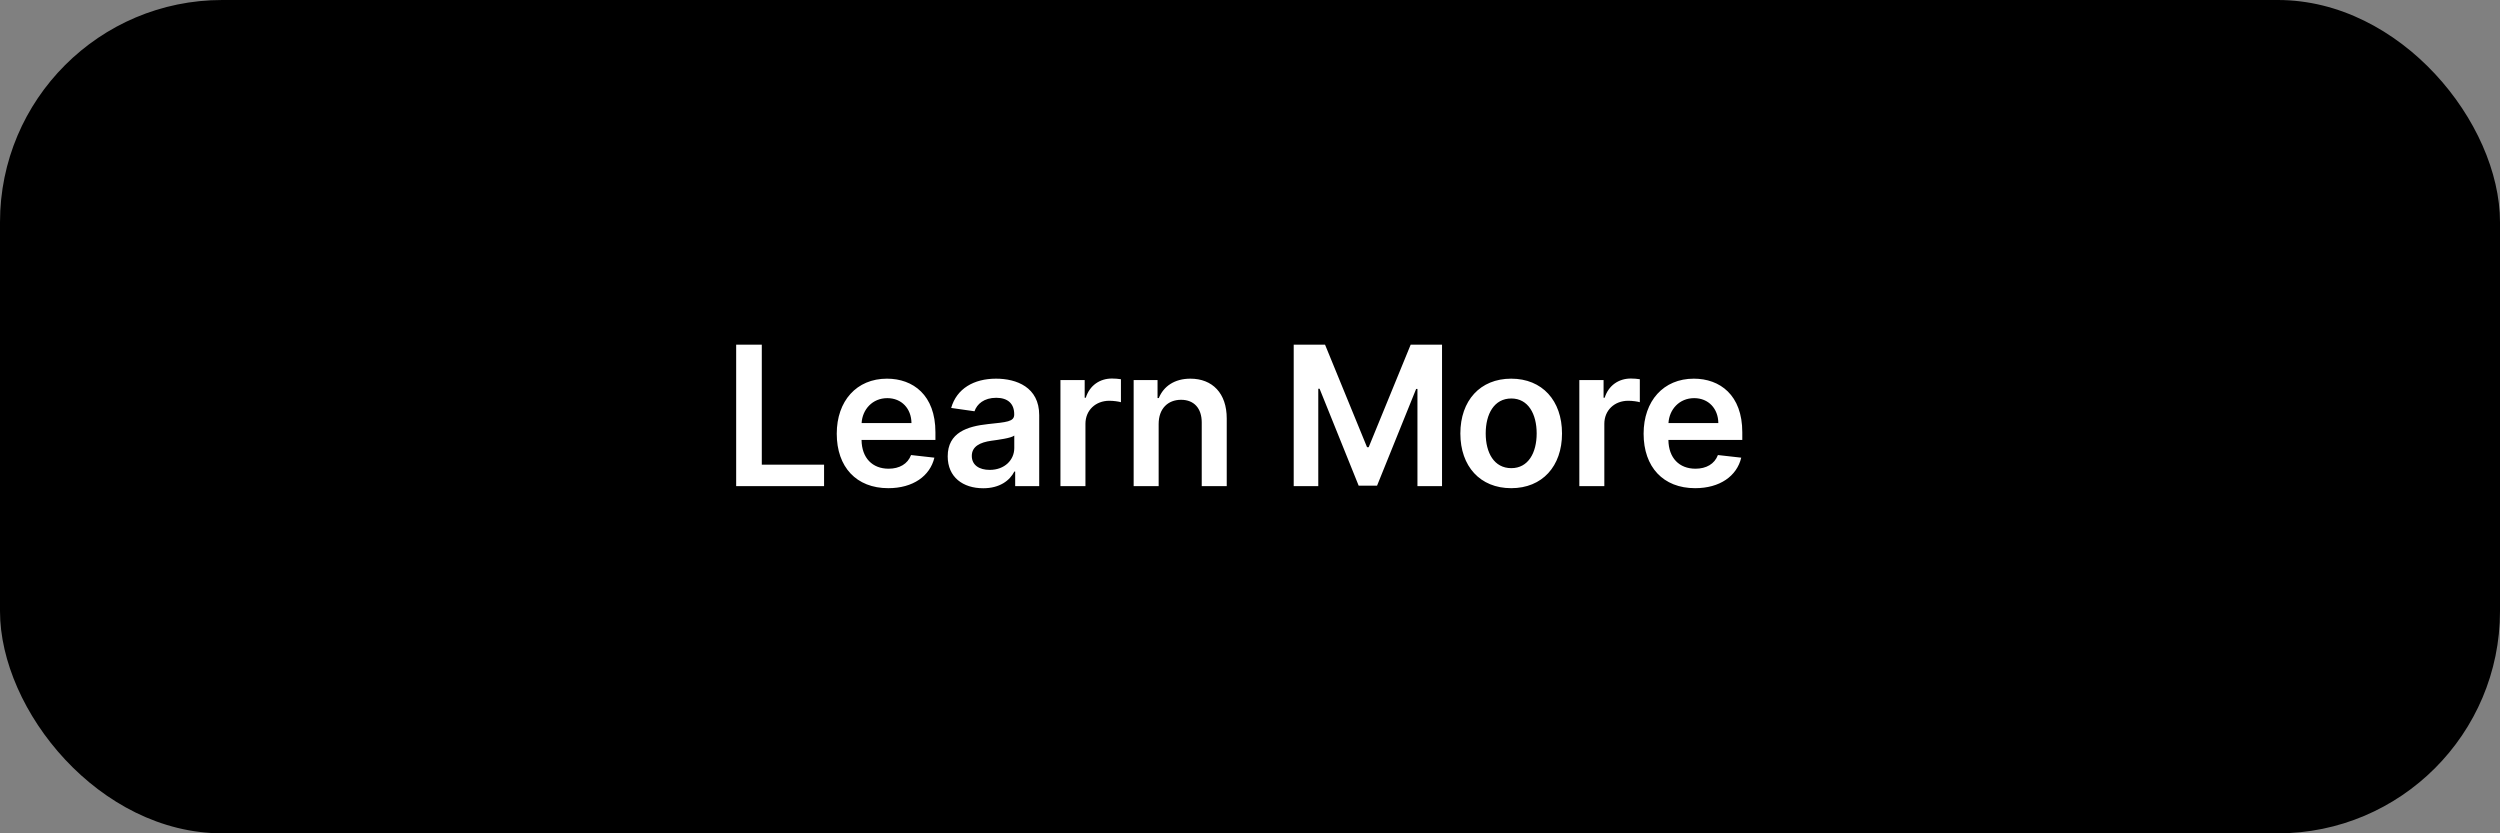 <svg width="180" height="60" viewBox="0 0 180 60" fill="none" xmlns="http://www.w3.org/2000/svg">
<rect x="0" y="0" width="180" height="60" fill="#808080" stroke="none"/>
<rect width="180" height="60" rx="16" fill="black"/>
<path d="M53.004 35H59.333V33.454H54.849V24.818H53.004V35ZM63.955 35.149C65.735 35.149 66.958 34.279 67.276 32.952L65.596 32.763C65.352 33.409 64.755 33.747 63.98 33.747C62.817 33.747 62.046 32.981 62.031 31.674H67.351V31.122C67.351 28.442 65.74 27.264 63.861 27.264C61.673 27.264 60.246 28.87 60.246 31.227C60.246 33.623 61.653 35.149 63.955 35.149ZM62.036 30.461C62.091 29.486 62.812 28.666 63.886 28.666C64.92 28.666 65.616 29.422 65.626 30.461H62.036ZM70.791 35.154C71.989 35.154 72.705 34.592 73.033 33.951H73.093V35H74.823V29.889C74.823 27.871 73.177 27.264 71.72 27.264C70.115 27.264 68.882 27.98 68.484 29.372L70.164 29.611C70.343 29.089 70.85 28.641 71.73 28.641C72.566 28.641 73.023 29.069 73.023 29.82V29.849C73.023 30.366 72.481 30.391 71.134 30.535C69.652 30.695 68.235 31.137 68.235 32.857C68.235 34.359 69.334 35.154 70.791 35.154ZM71.258 33.832C70.507 33.832 69.97 33.489 69.97 32.827C69.97 32.136 70.572 31.848 71.377 31.734C71.85 31.669 72.794 31.55 73.028 31.361V32.261C73.028 33.111 72.342 33.832 71.258 33.832ZM76.352 35H78.152V30.511C78.152 29.541 78.883 28.855 79.872 28.855C80.175 28.855 80.553 28.91 80.707 28.959V27.304C80.543 27.274 80.26 27.254 80.061 27.254C79.186 27.254 78.455 27.751 78.177 28.636H78.097V27.364H76.352V35ZM83.423 30.526C83.423 29.422 84.089 28.785 85.039 28.785C85.968 28.785 86.525 29.397 86.525 30.416V35H88.325V30.138C88.33 28.308 87.286 27.264 85.71 27.264C84.566 27.264 83.781 27.811 83.433 28.661H83.343V27.364H81.623V35H83.423V30.526ZM93.147 24.818V35H94.916V27.99H95.011L97.825 34.97H99.147L101.961 28.005H102.056V35H103.826V24.818H101.568L98.546 32.196H98.426L95.404 24.818H93.147ZM108.805 35.149C111.043 35.149 112.465 33.573 112.465 31.212C112.465 28.845 111.043 27.264 108.805 27.264C106.568 27.264 105.146 28.845 105.146 31.212C105.146 33.573 106.568 35.149 108.805 35.149ZM108.815 33.707C107.577 33.707 106.971 32.604 106.971 31.207C106.971 29.81 107.577 28.691 108.815 28.691C110.033 28.691 110.64 29.81 110.64 31.207C110.64 32.604 110.033 33.707 108.815 33.707ZM113.712 35H115.512V30.511C115.512 29.541 116.243 28.855 117.232 28.855C117.535 28.855 117.913 28.91 118.067 28.959V27.304C117.903 27.274 117.62 27.254 117.421 27.254C116.546 27.254 115.815 27.751 115.537 28.636H115.457V27.364H113.712V35ZM122.049 35.149C123.829 35.149 125.052 34.279 125.37 32.952L123.69 32.763C123.446 33.409 122.849 33.747 122.074 33.747C120.911 33.747 120.14 32.981 120.125 31.674H125.445V31.122C125.445 28.442 123.834 27.264 121.955 27.264C119.767 27.264 118.34 28.87 118.34 31.227C118.34 33.623 119.747 35.149 122.049 35.149ZM120.13 30.461C120.185 29.486 120.906 28.666 121.979 28.666C123.014 28.666 123.71 29.422 123.72 30.461H120.13Z" fill="white"/>
</svg>
